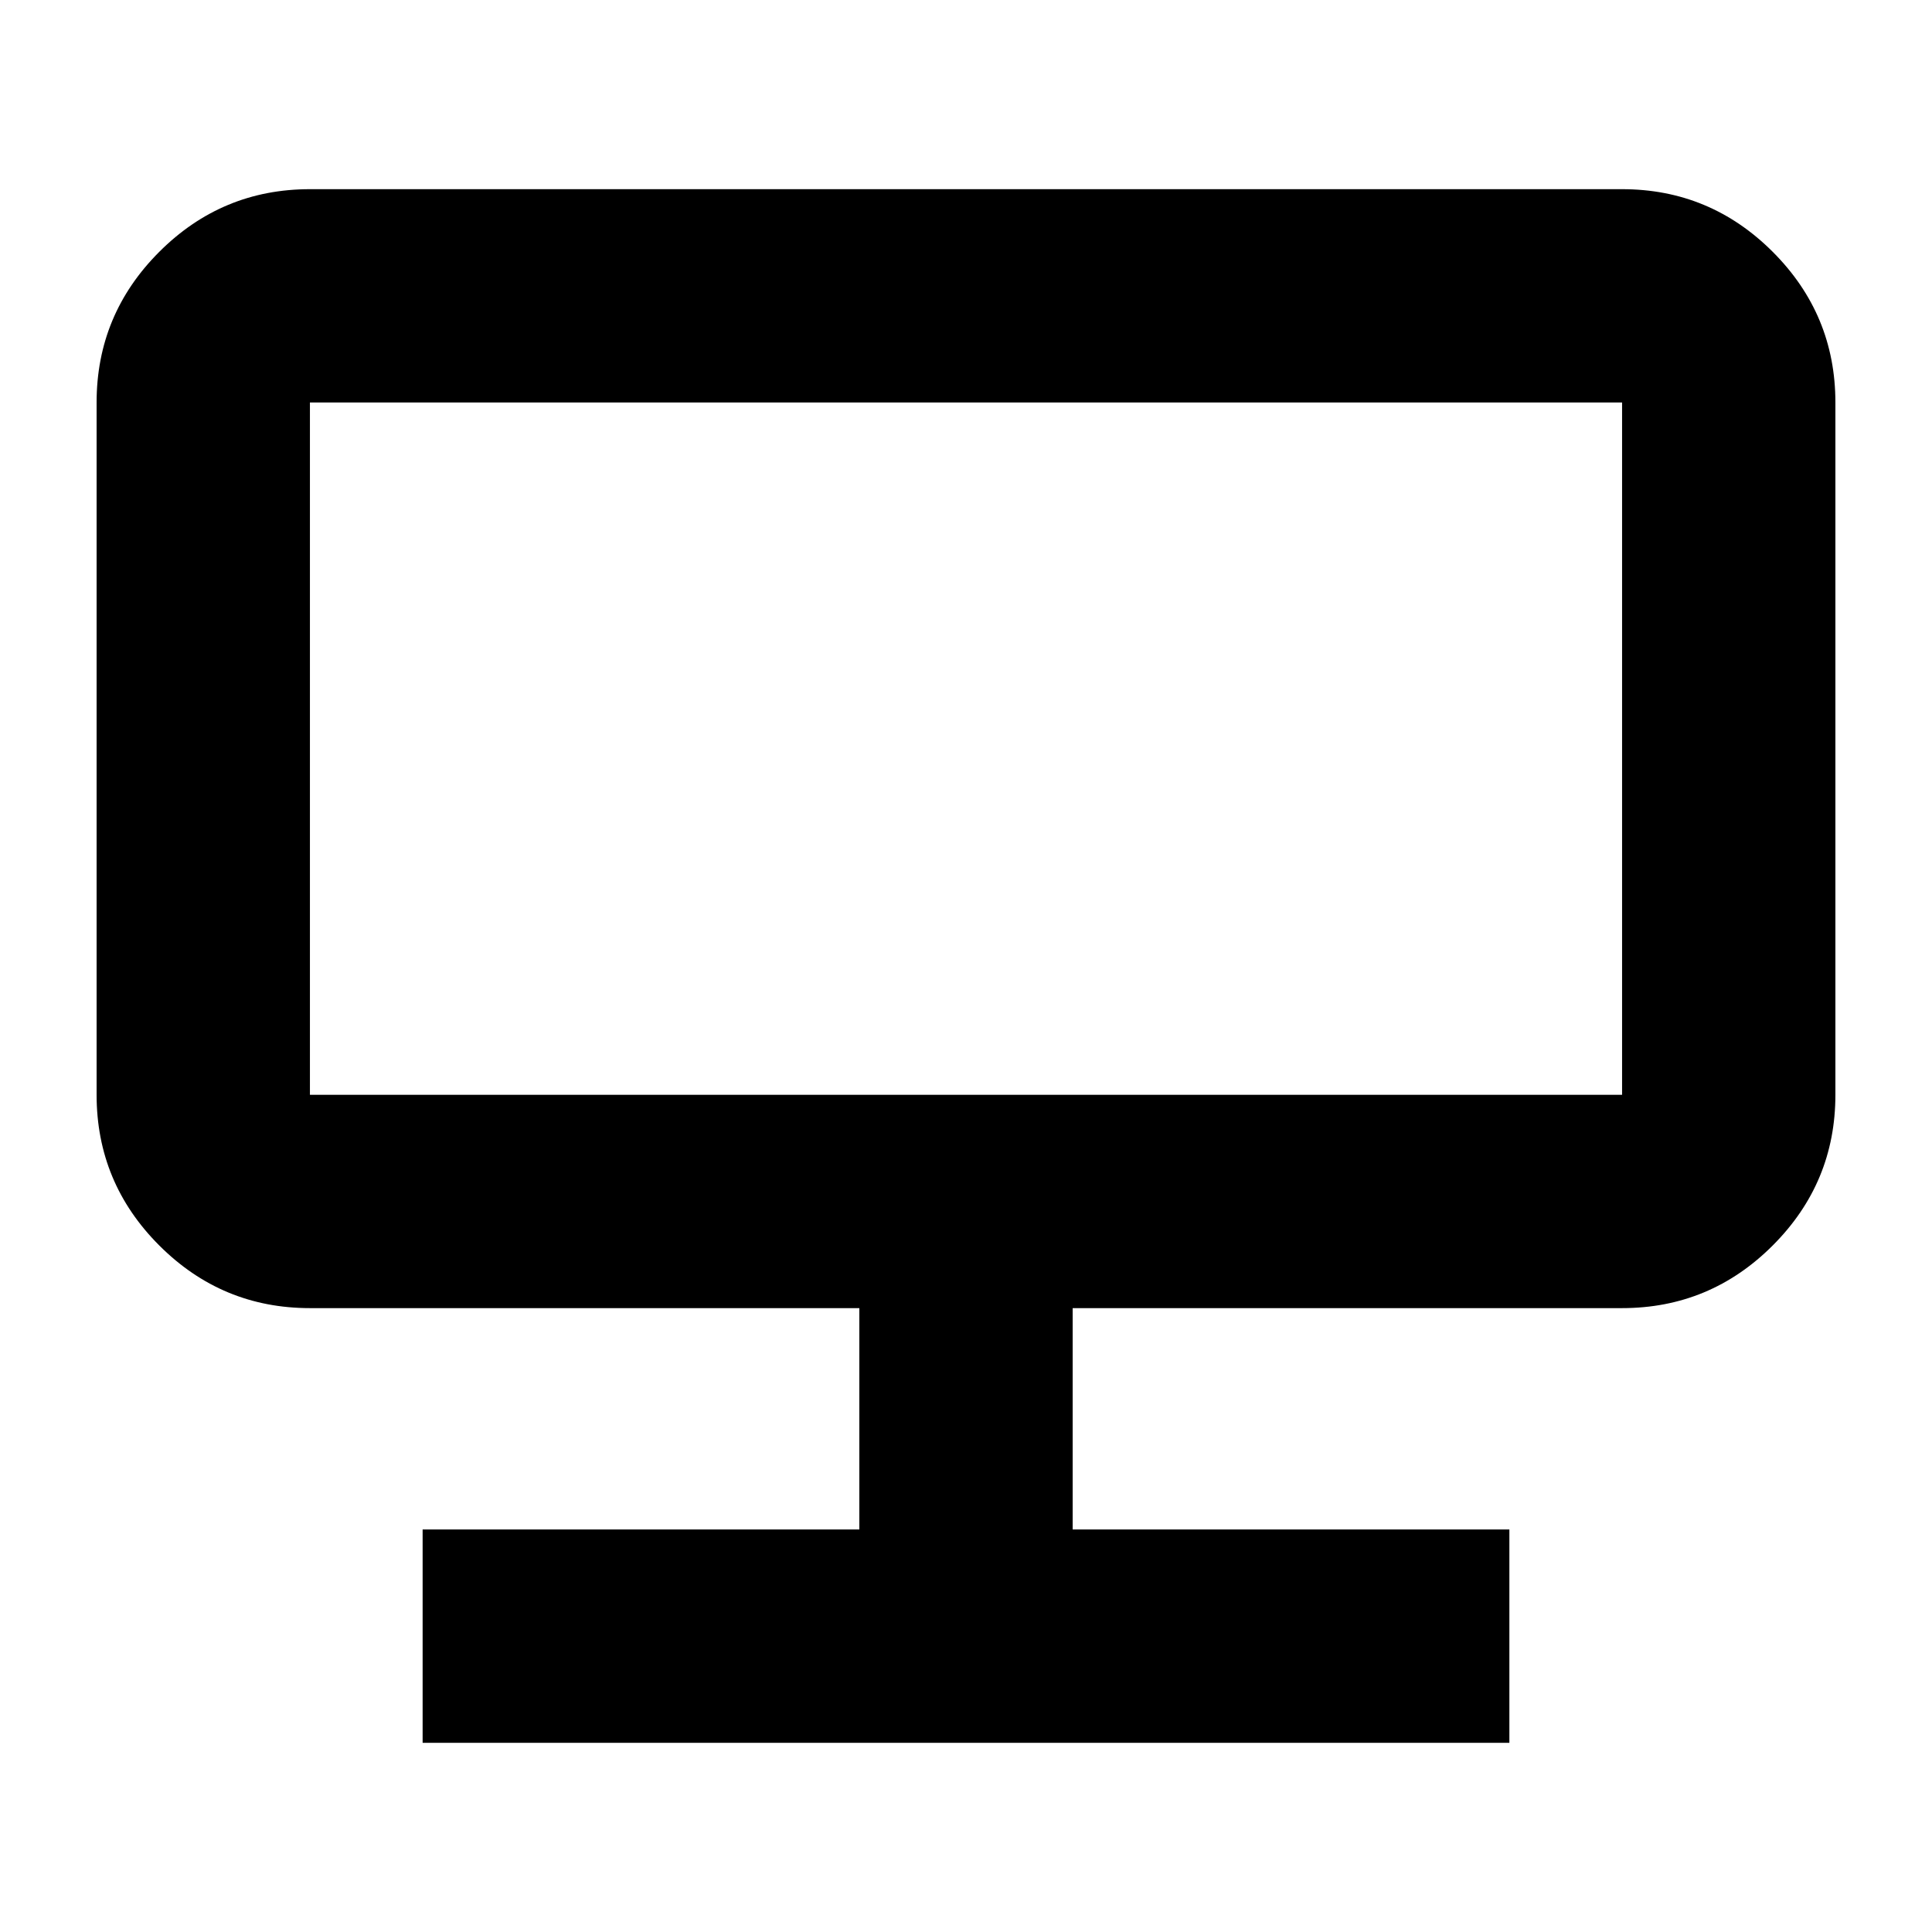<svg xmlns="http://www.w3.org/2000/svg" height="24" viewBox="0 -960 960 960" width="24"><path d="M210-94v-106h217v-110H154q-43.725 0-74.862-31.138Q48-372.275 48-416v-344q0-43.725 31.138-74.862Q110.275-866 154-866h652q43.725 0 74.862 31.138Q912-803.725 912-760v344q0 43.725-31.138 74.862Q849.725-310 806-310H533v110h217v106H210Zm-56-322h652v-344H154v344Zm0 0v-344 344Z"/></svg>